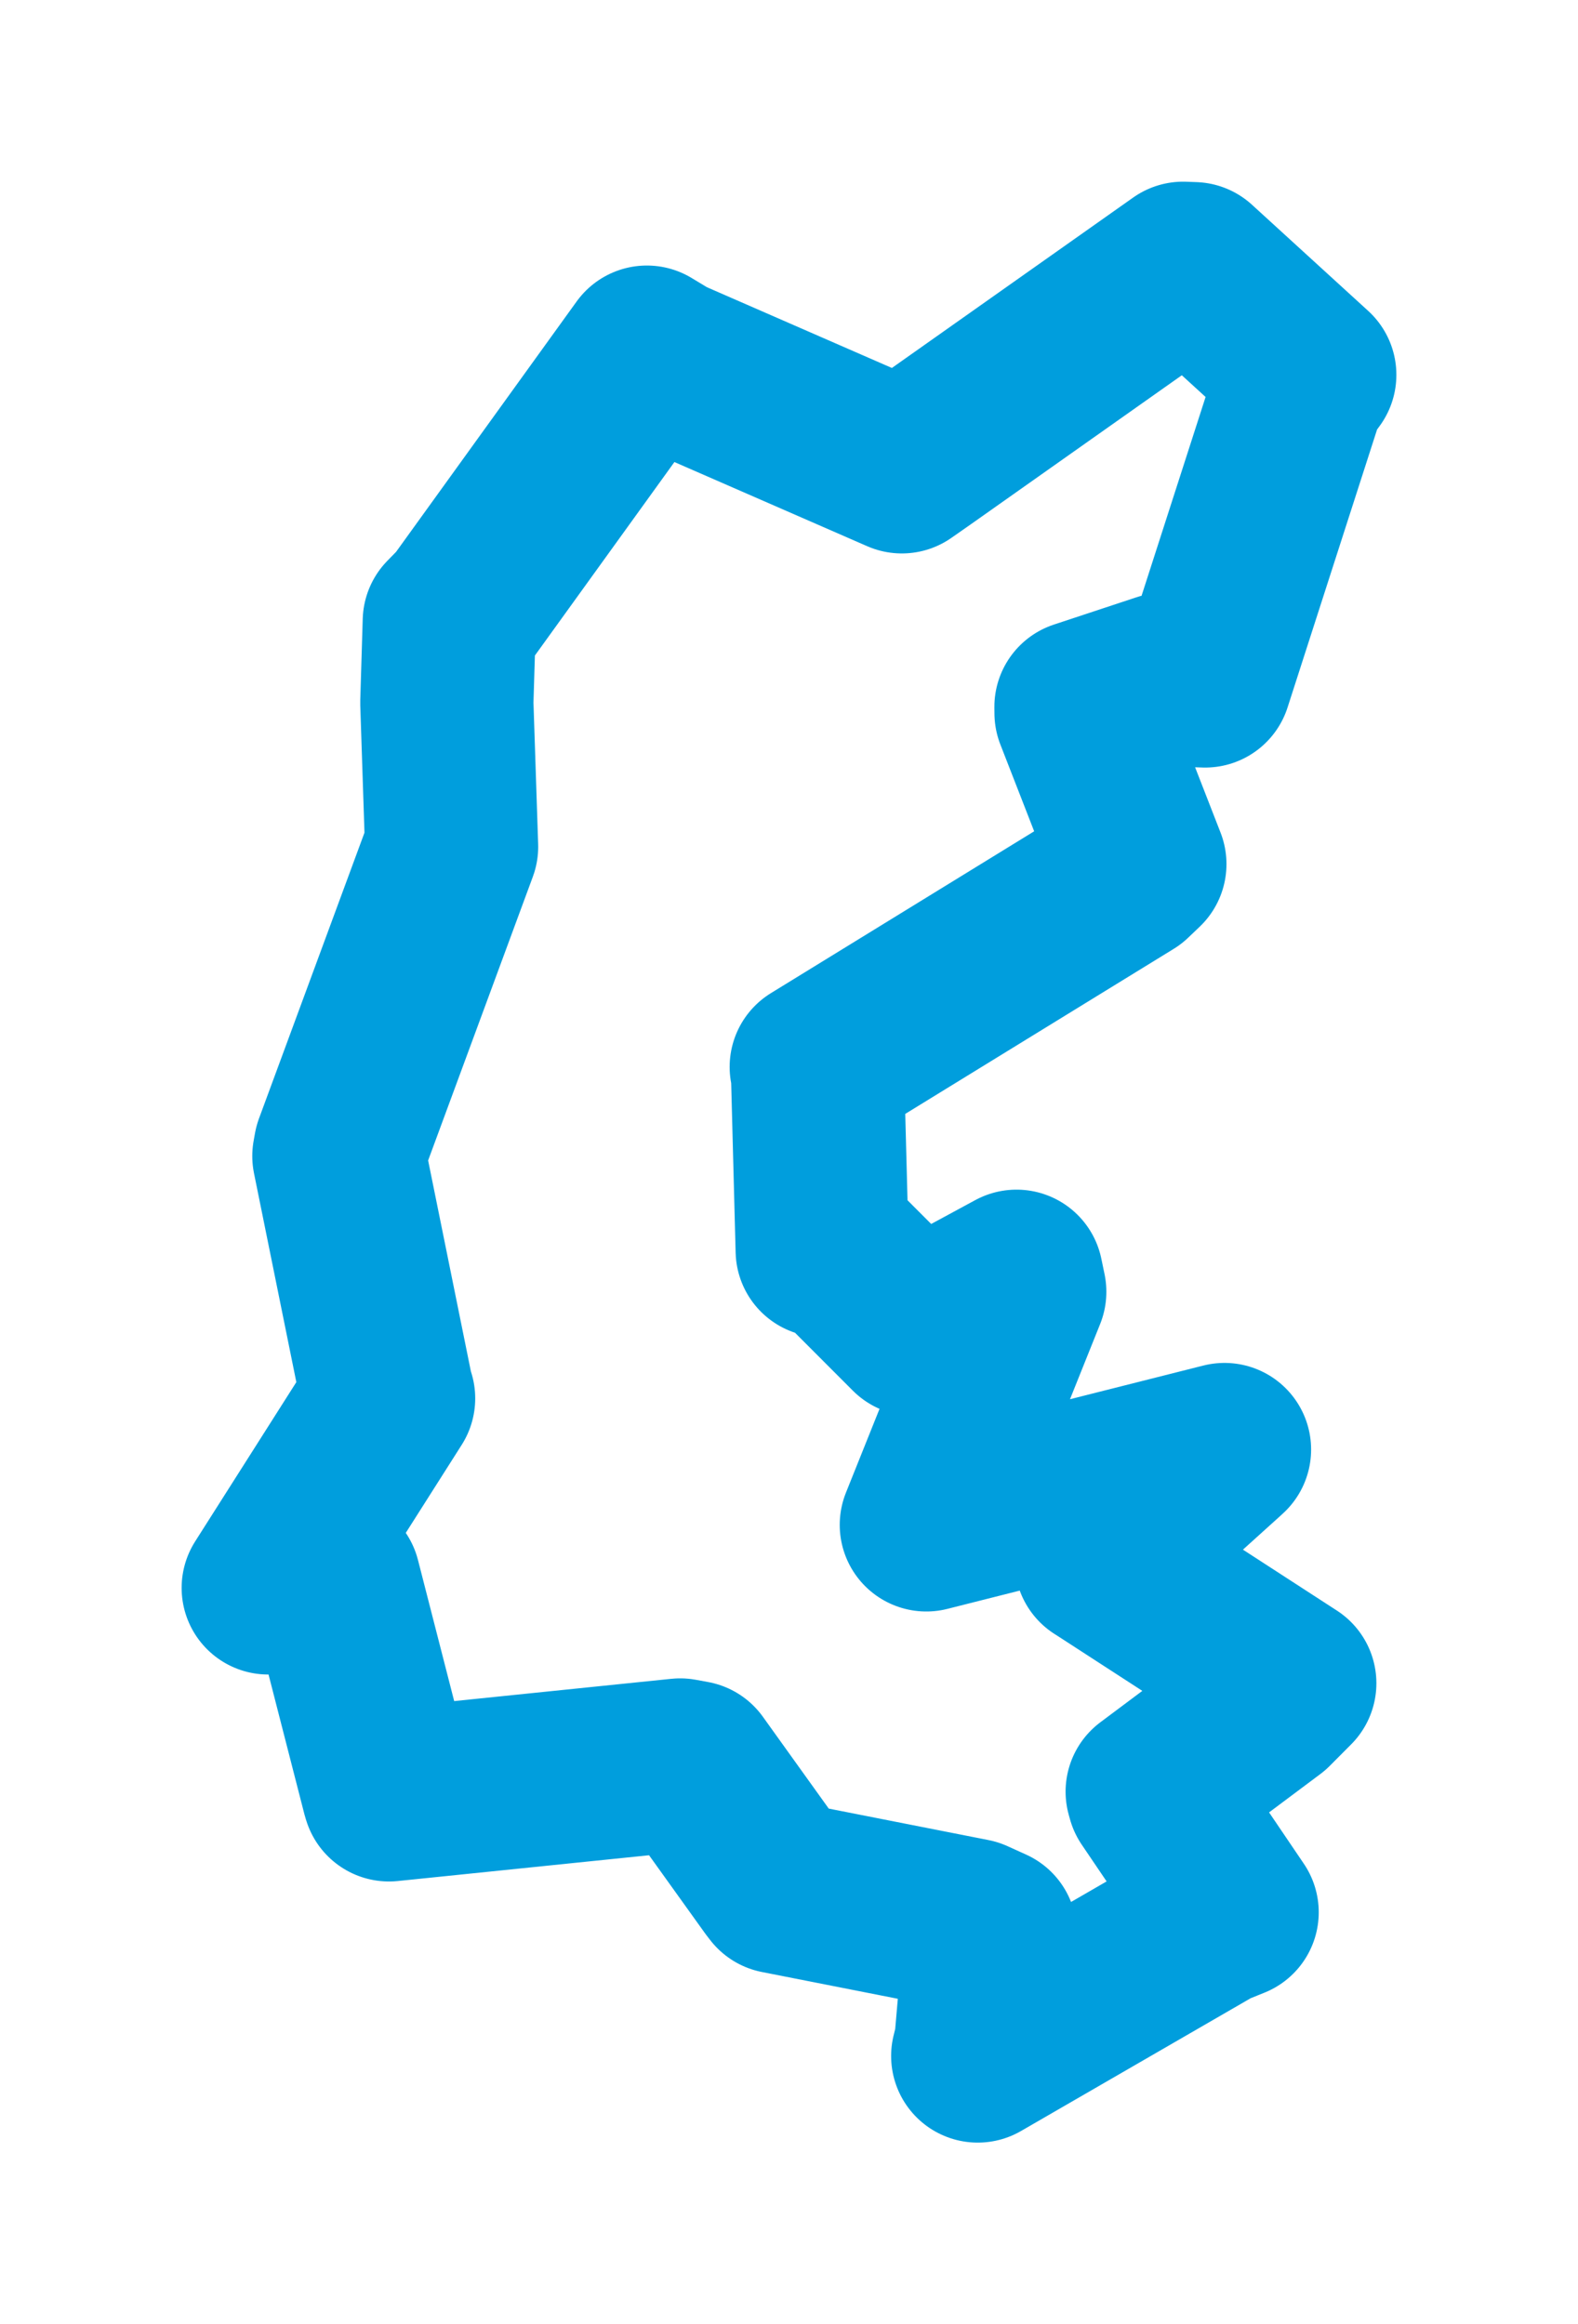 <svg viewBox="0 0 47.376 69.765" width="47.376" height="69.765" xmlns="http://www.w3.org/2000/svg">
  <title>Abertamy, okres Karlovy Vary, Karlovarský kraj, Severozápad, Česko</title>
  <desc>Geojson of Abertamy, okres Karlovy Vary, Karlovarský kraj, Severozápad, Česko</desc>
  <polygon points="8.053,47.662 10.022,47.474 10.03,47.469 11.658,53.812 11.678,53.874 20.421,52.977 20.791,53.045 23.271,56.502 23.377,56.64 29.175,57.782 29.734,58.035 29.449,61.333 29.354,61.712 36.405,57.636 36.992,57.399 34.629,53.91 34.592,53.778 38.082,51.168 38.723,50.524 33.102,46.88 33.059,46.854 36.673,43.592 36.763,43.509 27.865,45.756 27.811,45.77 30.616,38.774 30.519,38.308 27.641,39.866 27.444,39.904 25.271,37.728 24.685,37.535 24.543,32.123 24.506,32.025 33.876,26.266 34.222,25.936 32.456,21.402 32.454,21.217 34.937,20.396 36.181,20.439 38.999,11.691 39.323,11.251 35.834,8.065 35.521,8.053 27.657,13.606 27.076,14.012 20.028,10.936 19.421,10.57 13.886,18.244 13.489,18.65 13.415,21.091 13.558,25.416 10.215,34.472 10.174,34.7 11.635,41.906 11.667,41.974 8.053,47.662" stroke="#009edd" stroke-width="5.2px" fill="none" stroke-linejoin="round" vector-effect="non-scaling-stroke"></polygon>
</svg>